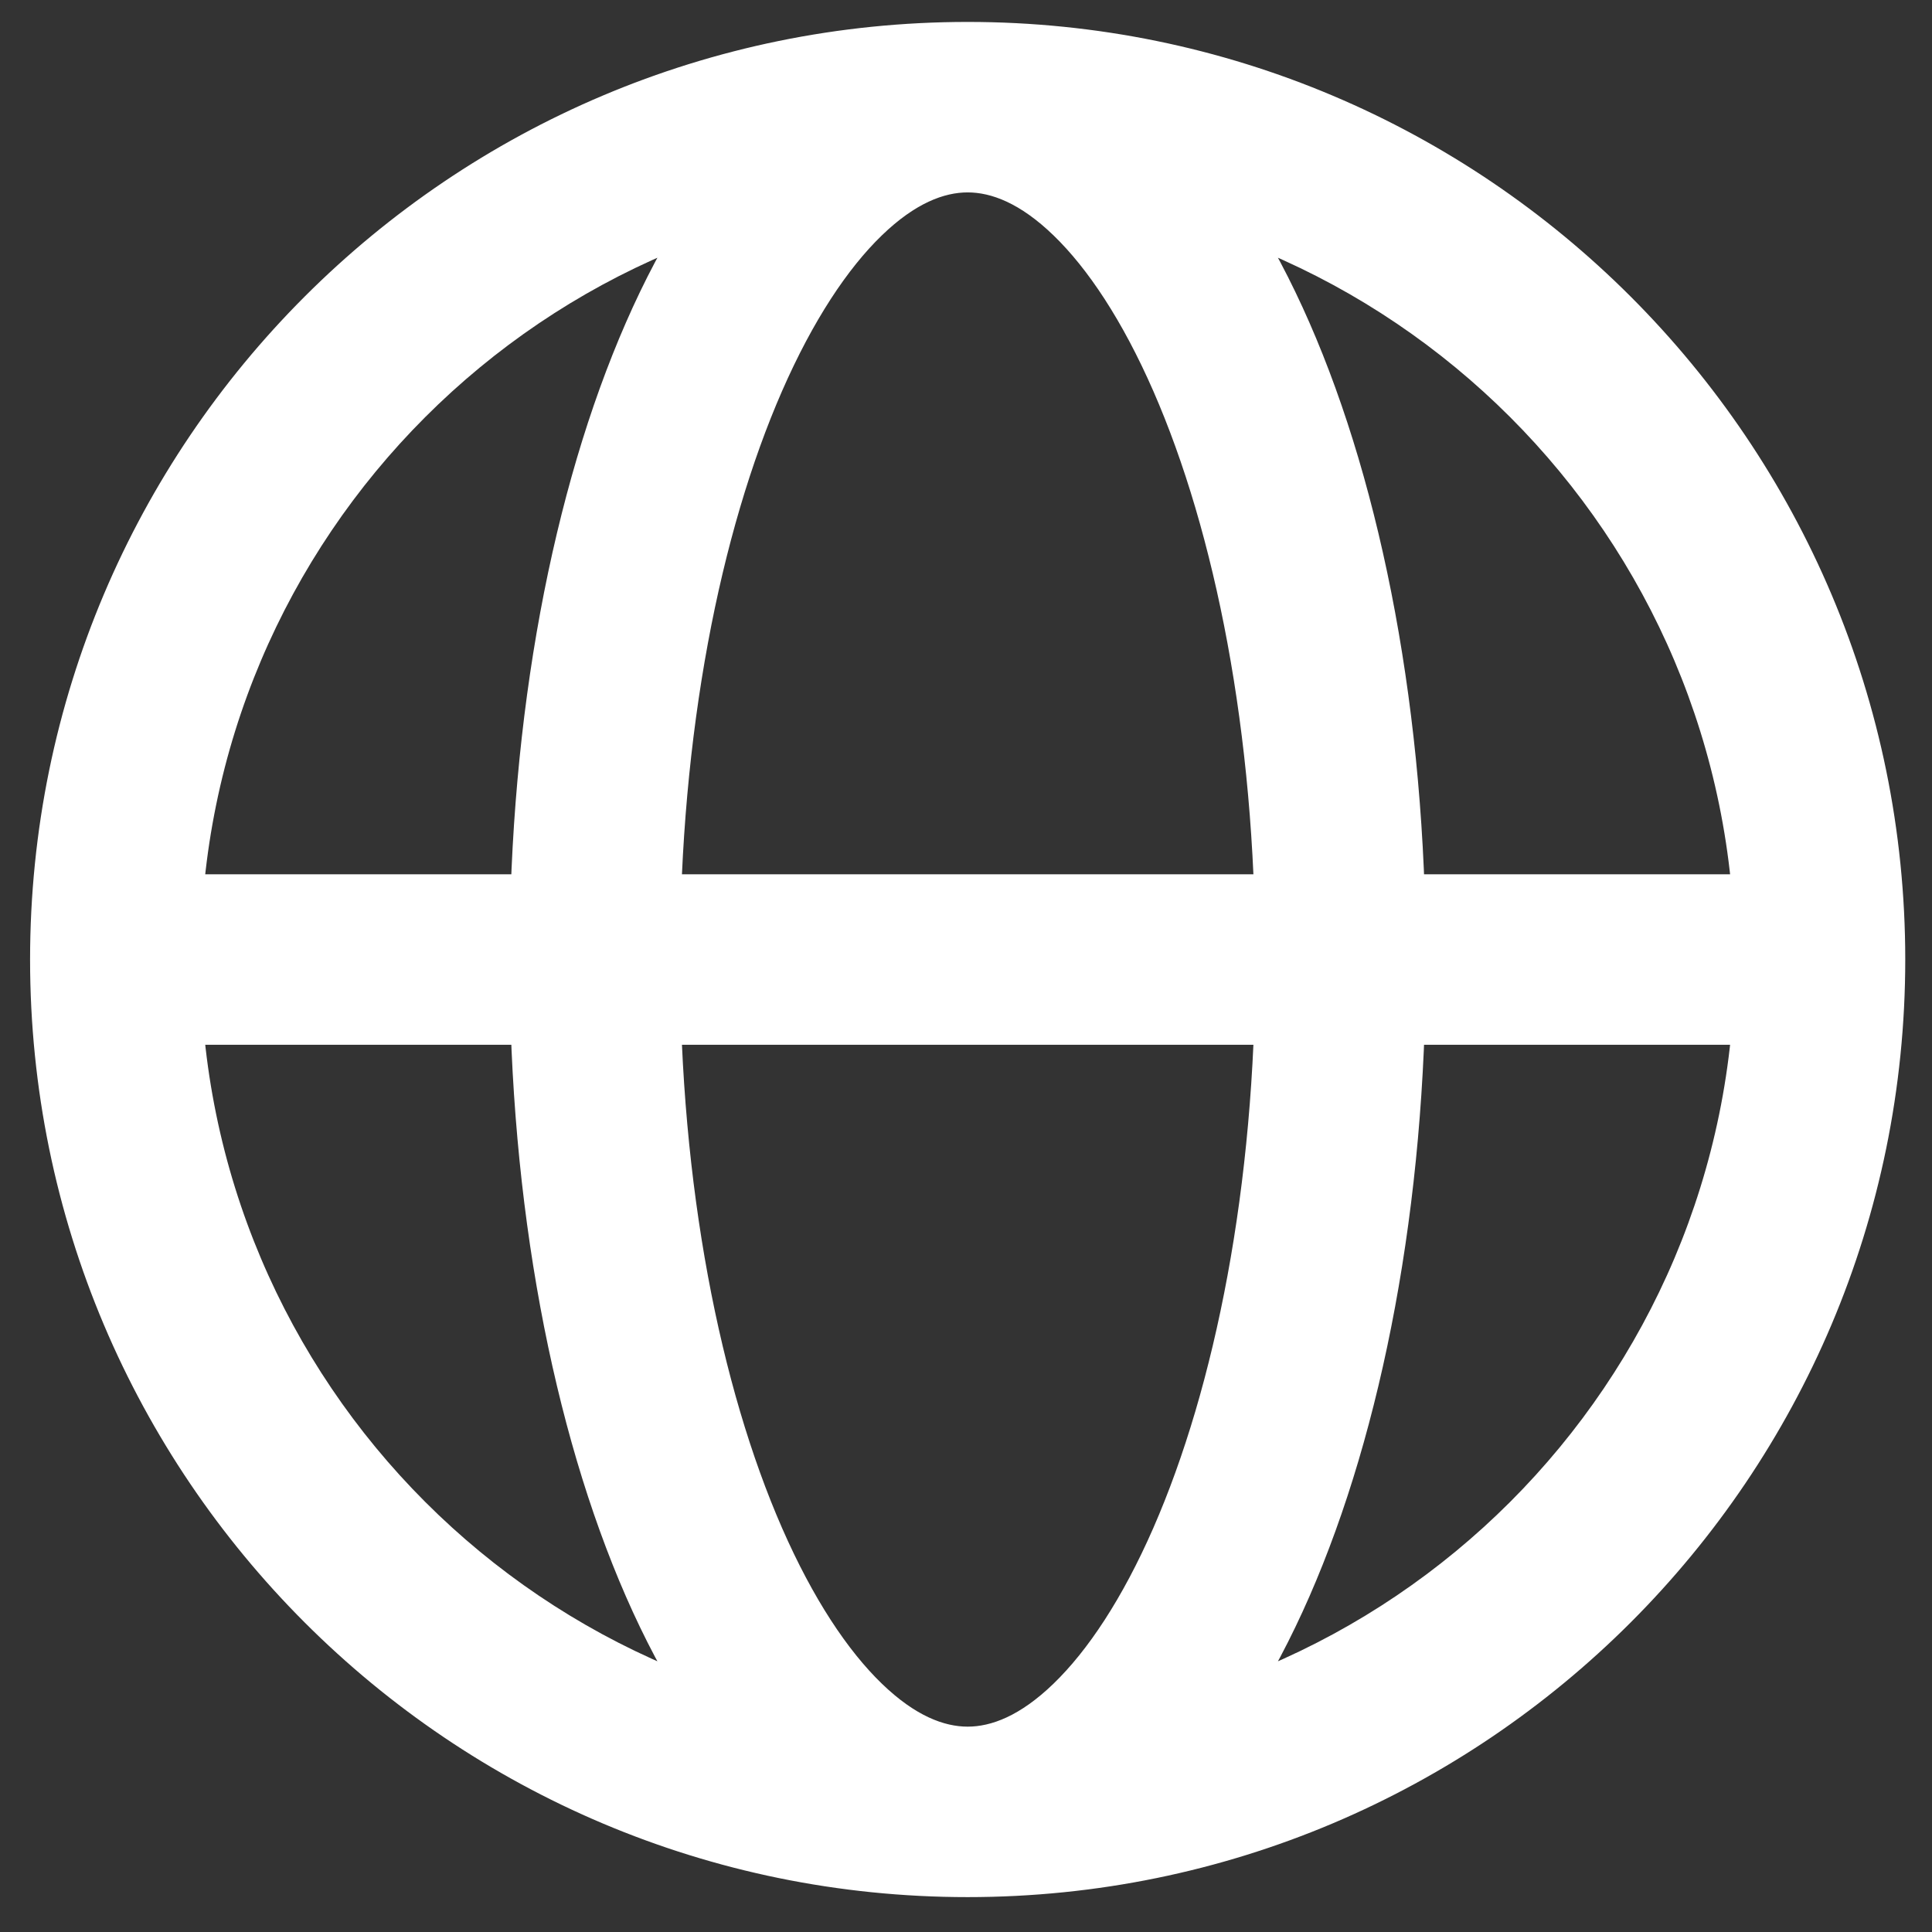 <svg width="51" height="51" viewBox="0 0 51 51" fill="none" xmlns="http://www.w3.org/2000/svg">
<rect x="0" y="0" width="51" height="51" fill="#333333" stroke="none"/>
<path d="M46.638 27.579C47.881 27.579 48.888 26.572 48.888 25.329C48.888 24.087 47.881 23.079 46.638 23.079L46.638 27.579ZM45.794 25.329C45.794 36.513 36.728 45.579 25.544 45.579V50.079C39.213 50.079 50.294 38.998 50.294 25.329H45.794ZM25.544 45.579C14.361 45.579 5.294 36.513 5.294 25.329H0.794C0.794 38.998 11.875 50.079 25.544 50.079V45.579ZM5.294 25.329C5.294 14.145 14.361 5.079 25.544 5.079V0.579C11.875 0.579 0.794 11.66 0.794 25.329H5.294ZM25.544 5.079C36.728 5.079 45.794 14.145 45.794 25.329H50.294C50.294 11.66 39.213 0.579 25.544 0.579V5.079ZM25.544 45.579C24.93 45.579 24.167 45.304 23.277 44.443C22.376 43.572 21.462 42.203 20.645 40.337C19.015 36.611 17.951 31.307 17.951 25.329H13.451C13.451 31.778 14.59 37.723 16.522 42.141C17.487 44.346 18.694 46.272 20.149 47.679C21.614 49.095 23.441 50.079 25.544 50.079V45.579ZM17.951 25.329C17.951 19.351 19.015 14.047 20.645 10.321C21.462 8.455 22.376 7.086 23.277 6.215C24.167 5.354 24.93 5.079 25.544 5.079V0.579C23.441 0.579 21.614 1.563 20.149 2.98C18.694 4.386 17.487 6.312 16.522 8.517C14.59 12.935 13.451 18.881 13.451 25.329H17.951ZM25.544 50.079C27.648 50.079 29.474 49.095 30.94 47.679C32.394 46.272 33.601 44.346 34.566 42.141C36.499 37.723 37.638 31.778 37.638 25.329H33.138C33.138 31.307 32.074 36.611 30.444 40.337C29.627 42.203 28.713 43.572 27.812 44.443C26.922 45.304 26.159 45.579 25.544 45.579V50.079ZM37.638 25.329C37.638 18.881 36.499 12.935 34.566 8.517C33.601 6.312 32.394 4.386 30.94 2.98C29.474 1.563 27.648 0.579 25.544 0.579V5.079C26.159 5.079 26.922 5.354 27.812 6.215C28.713 7.086 29.627 8.455 30.444 10.321C32.074 14.047 33.138 19.351 33.138 25.329H37.638ZM3.044 27.579L46.638 27.579L46.638 23.079L3.044 23.079L3.044 27.579Z" fill="white"/>
</svg>
